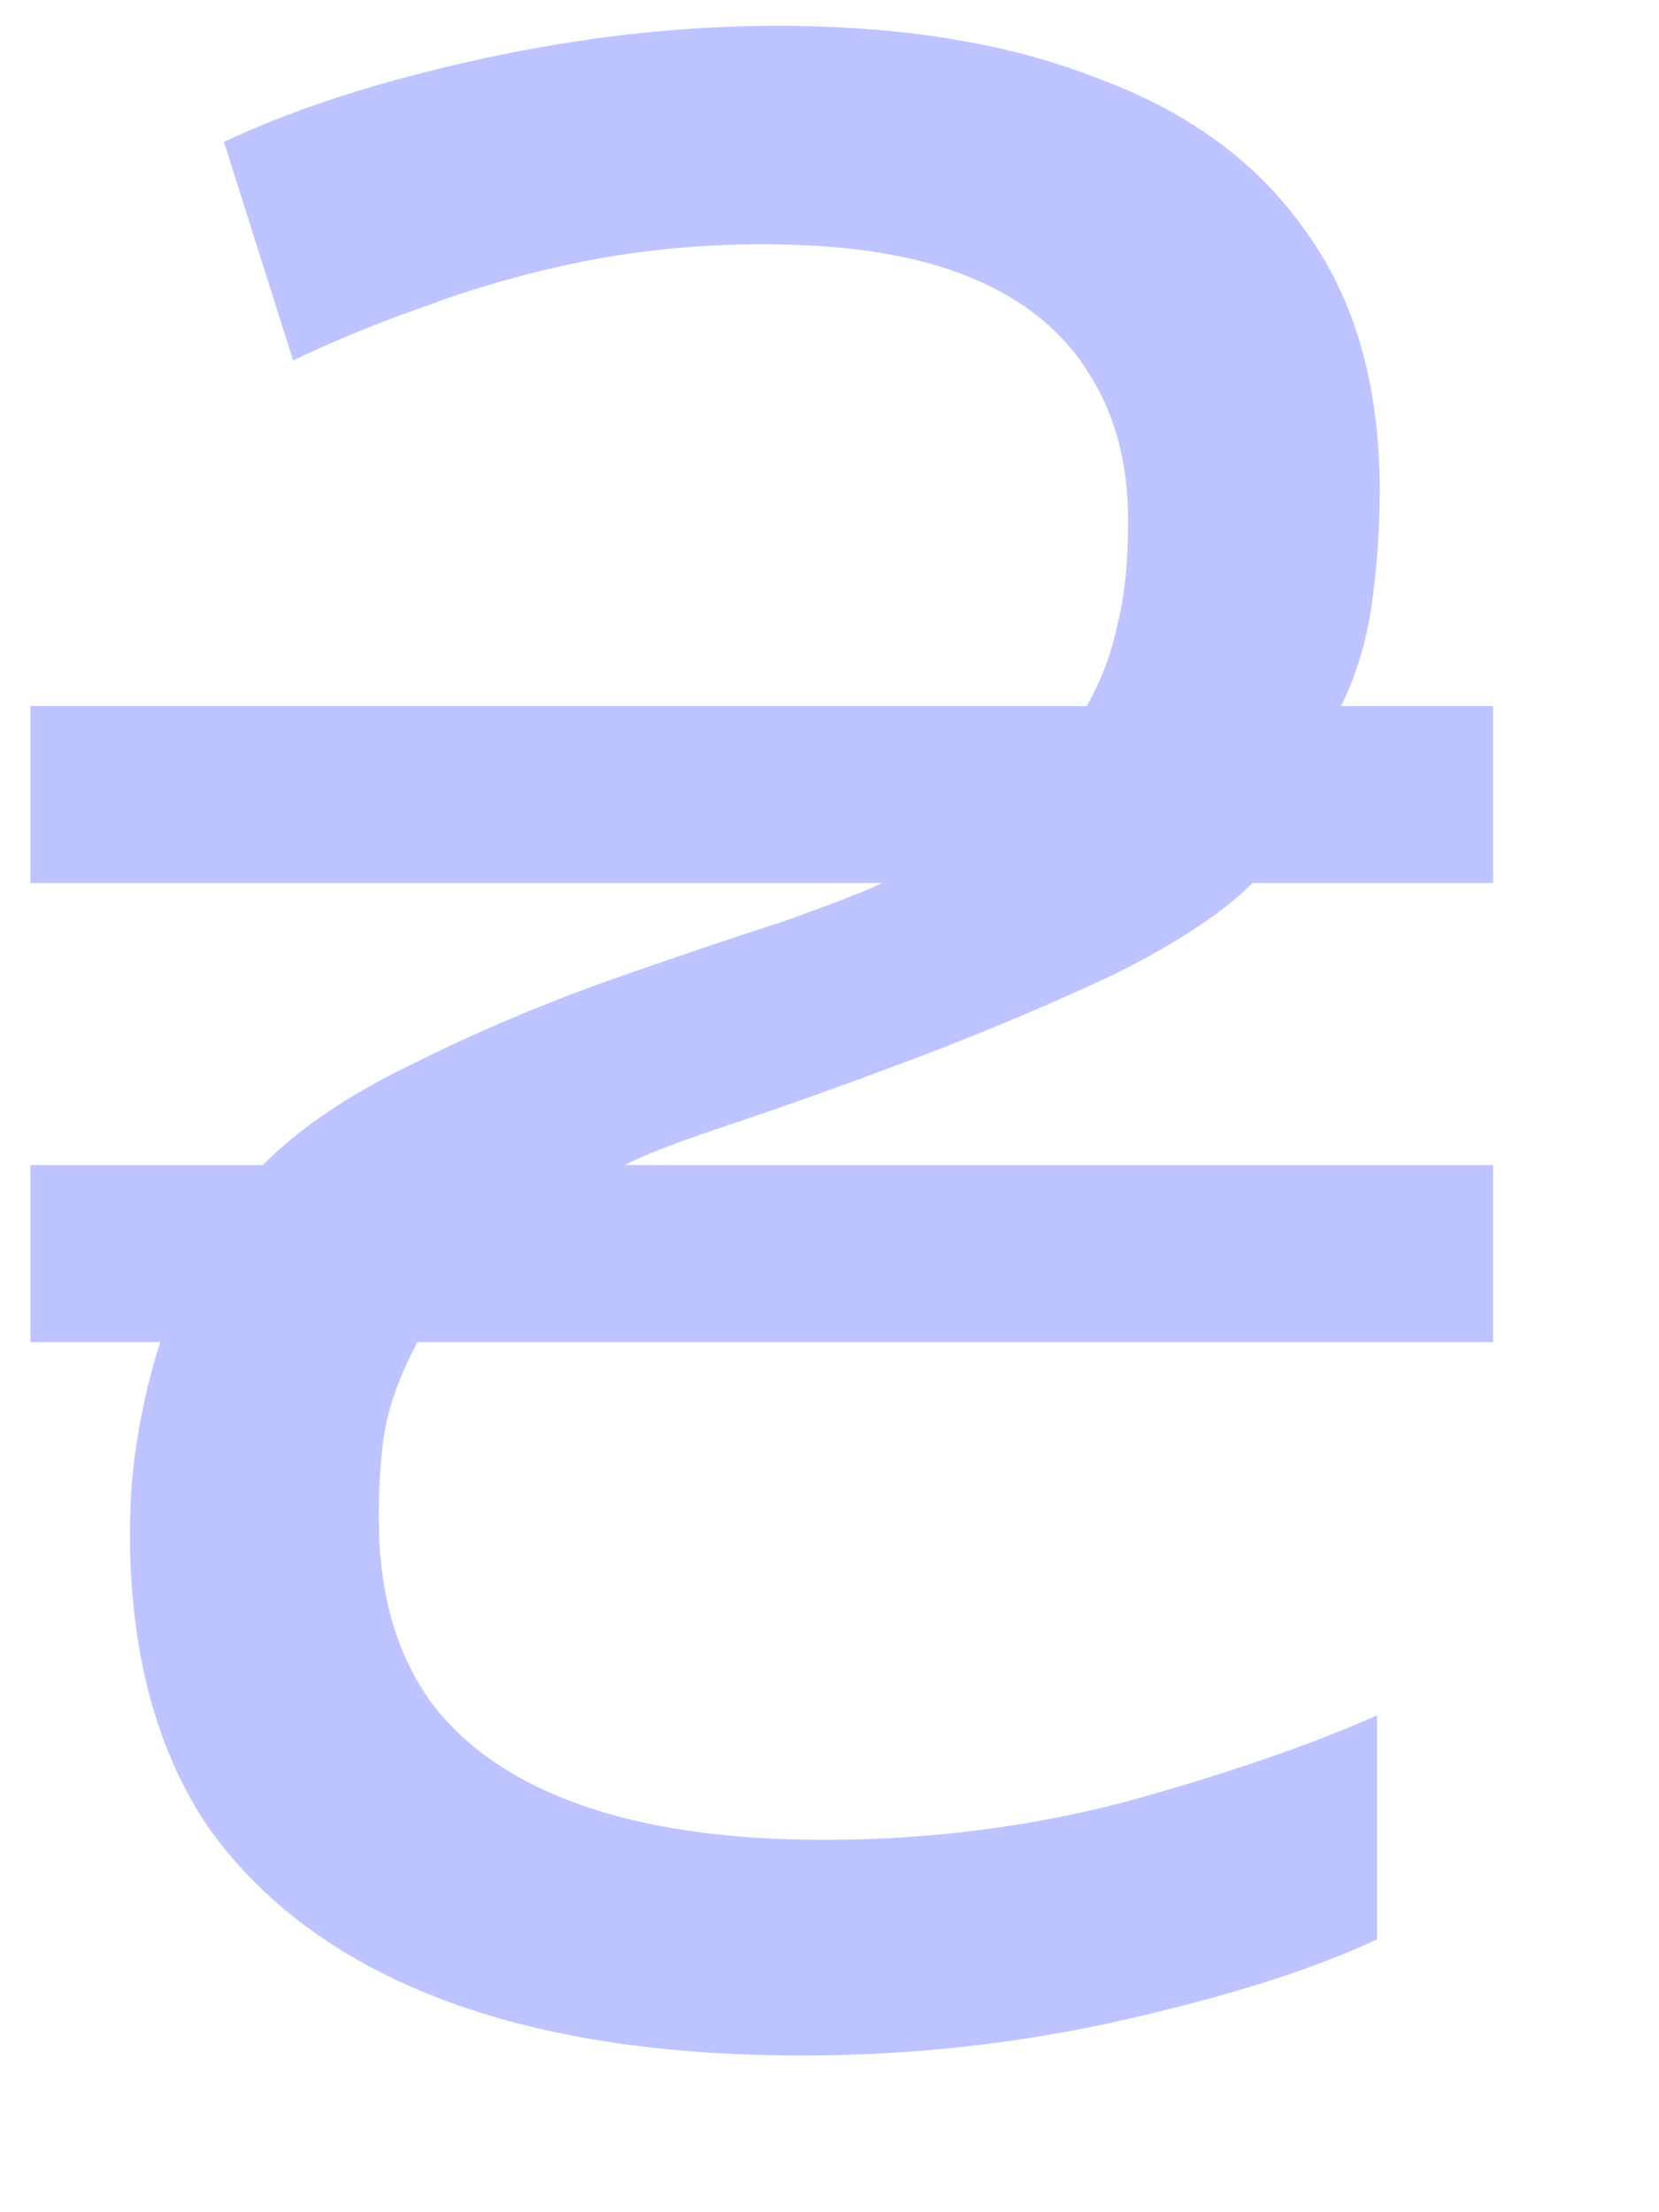 <svg width="9" height="12" viewBox="0 0 9 12" fill="none" xmlns="http://www.w3.org/2000/svg">
<path d="M4.35 11.15C3.57 11.15 2.91 11.045 2.37 10.835C1.83 10.625 1.415 10.315 1.125 9.905C0.845 9.485 0.705 8.955 0.705 8.315C0.705 8.125 0.72 7.945 0.75 7.775C0.78 7.595 0.82 7.43 0.87 7.28H0.165V6.32H1.425C1.625 6.12 1.89 5.94 2.22 5.78C2.56 5.61 2.91 5.46 3.27 5.33C3.64 5.2 3.965 5.09 4.245 5C4.525 4.9 4.705 4.83 4.785 4.79H0.165V3.83H5.895C5.975 3.69 6.03 3.545 6.06 3.395C6.1 3.245 6.12 3.055 6.12 2.825C6.12 2.515 6.05 2.25 5.91 2.03C5.77 1.8 5.555 1.625 5.265 1.505C4.975 1.385 4.6 1.325 4.14 1.325C3.81 1.325 3.49 1.355 3.18 1.415C2.88 1.475 2.595 1.555 2.325 1.655C2.065 1.745 1.82 1.845 1.59 1.955L1.215 0.77C1.595 0.59 2.06 0.44 2.61 0.32C3.16 0.2 3.695 0.14 4.215 0.14C4.895 0.14 5.475 0.235 5.955 0.425C6.445 0.605 6.82 0.88 7.08 1.25C7.35 1.62 7.485 2.09 7.485 2.66C7.485 2.87 7.47 3.08 7.44 3.29C7.41 3.49 7.355 3.67 7.275 3.83H8.1V4.79H6.795C6.635 4.95 6.385 5.115 6.045 5.285C5.705 5.445 5.35 5.595 4.98 5.735C4.61 5.875 4.275 5.995 3.975 6.095C3.675 6.195 3.48 6.27 3.39 6.32H8.1V7.28H2.265C2.185 7.43 2.13 7.57 2.1 7.7C2.07 7.83 2.055 8.01 2.055 8.24C2.055 8.63 2.145 8.955 2.325 9.215C2.505 9.465 2.775 9.655 3.135 9.785C3.495 9.915 3.94 9.98 4.47 9.98C5.04 9.98 5.59 9.91 6.12 9.77C6.66 9.62 7.11 9.465 7.47 9.305V10.52C7.13 10.68 6.675 10.825 6.105 10.955C5.535 11.085 4.95 11.15 4.35 11.15Z" fill="#BEC4FF"/>
</svg>
